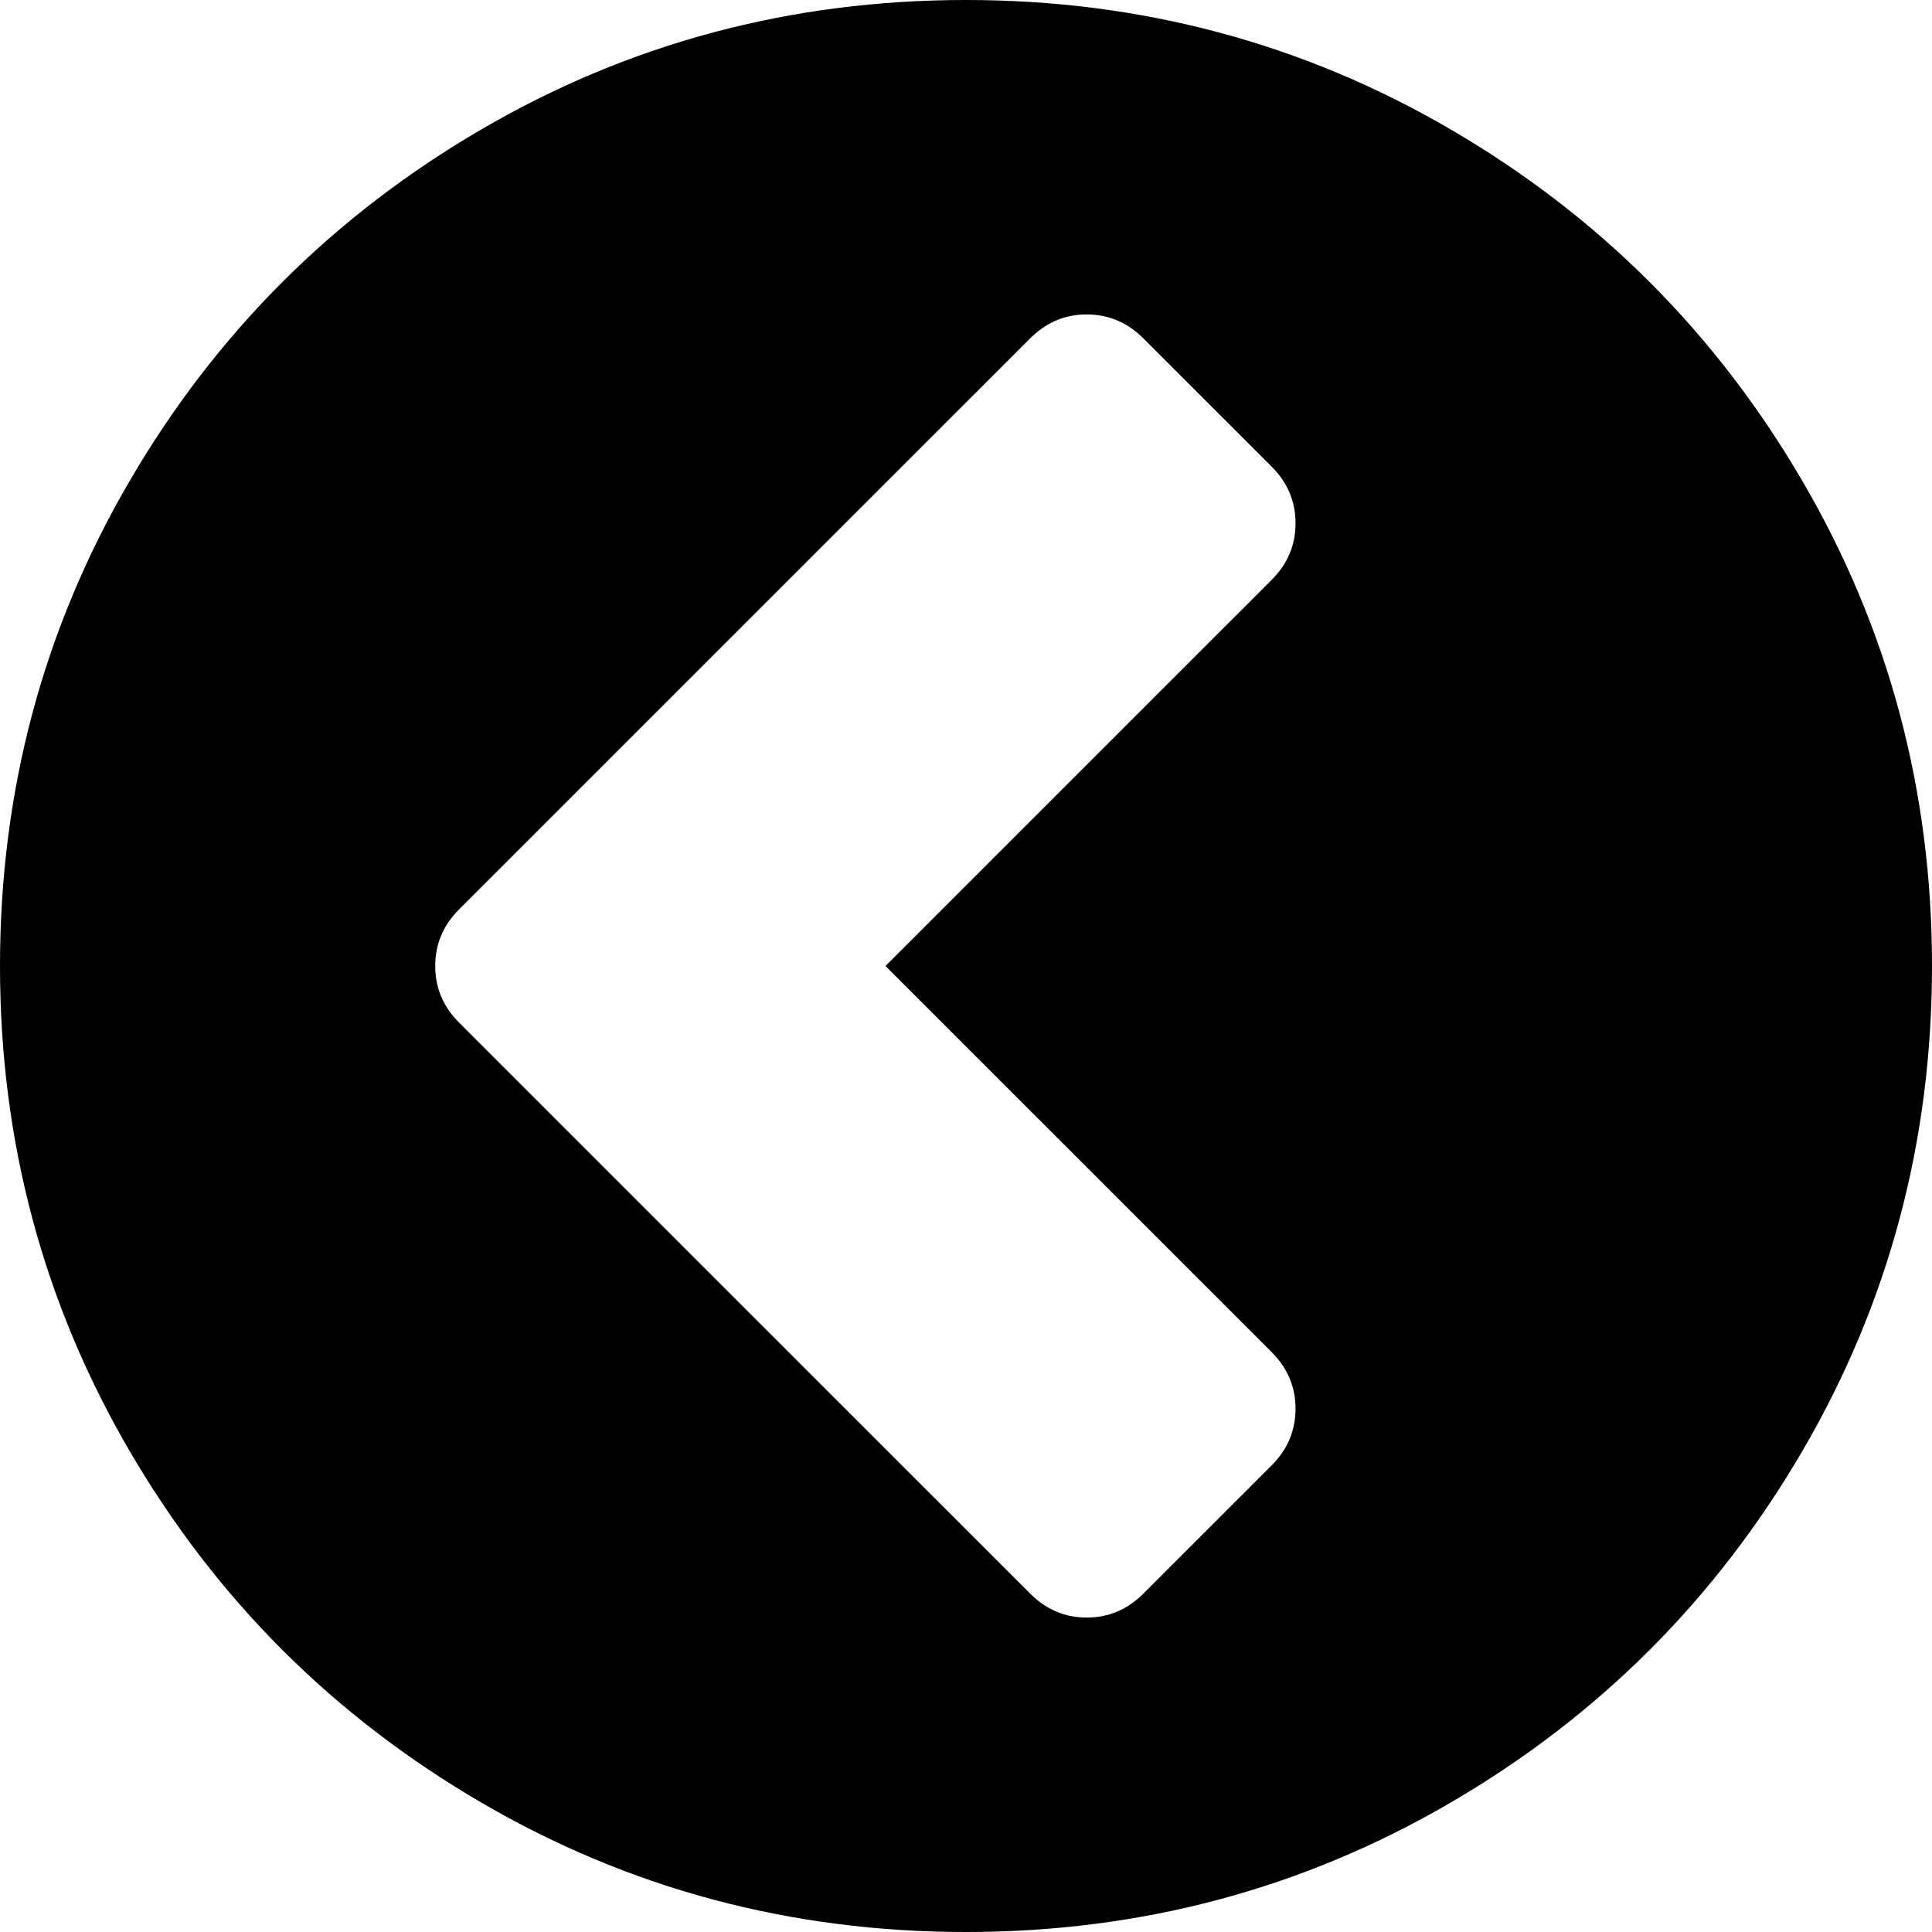 ﻿<?xml version="1.0" encoding="utf-8"?>
<svg version="1.1" xmlns:xlink="http://www.w3.org/1999/xlink" width="37px" height="37px" xmlns="http://www.w3.org/2000/svg">
  <g transform="matrix(1 0 0 1 -352 -1496 )">
    <path d="M 20.812 30.978  C 21.23 30.978  21.591 30.825  21.896 30.52  L 24.354 28.063  C 24.659 27.758  24.811 27.397  24.811 26.979  C 24.811 26.562  24.659 26.2  24.354 25.895  L 16.958 18.5  L 24.354 11.105  C 24.659 10.8  24.811 10.438  24.811 10.021  C 24.811 9.603  24.659 9.242  24.354 8.937  L 21.896 6.48  C 21.591 6.175  21.23 6.022  20.812 6.022  C 20.395 6.022  20.034 6.175  19.729 6.48  L 8.792 17.416  C 8.487 17.721  8.335 18.082  8.335 18.5  C 8.335 18.918  8.487 19.279  8.792 19.584  L 19.729 30.52  C 20.034 30.825  20.395 30.978  20.812 30.978  Z M 34.519 9.214  C 36.173 12.048  37 15.144  37 18.5  C 37 21.856  36.173 24.952  34.519 27.786  C 32.865 30.621  30.621 32.865  27.786 34.519  C 24.952 36.173  21.856 37  18.5 37  C 15.144 37  12.048 36.173  9.214 34.519  C 6.379 32.865  4.135 30.621  2.481 27.786  C 0.827 24.952  0 21.856  0 18.5  C 0 15.144  0.827 12.048  2.481 9.214  C 4.135 6.379  6.379 4.135  9.214 2.481  C 12.048 0.827  15.144 0  18.5 0  C 21.856 0  24.952 0.827  27.786 2.481  C 30.621 4.135  32.865 6.379  34.519 9.214  Z " fill-rule="nonzero" fill="#000000" stroke="none" transform="matrix(1 0 0 1 352 1496 )" />
  </g>
</svg>